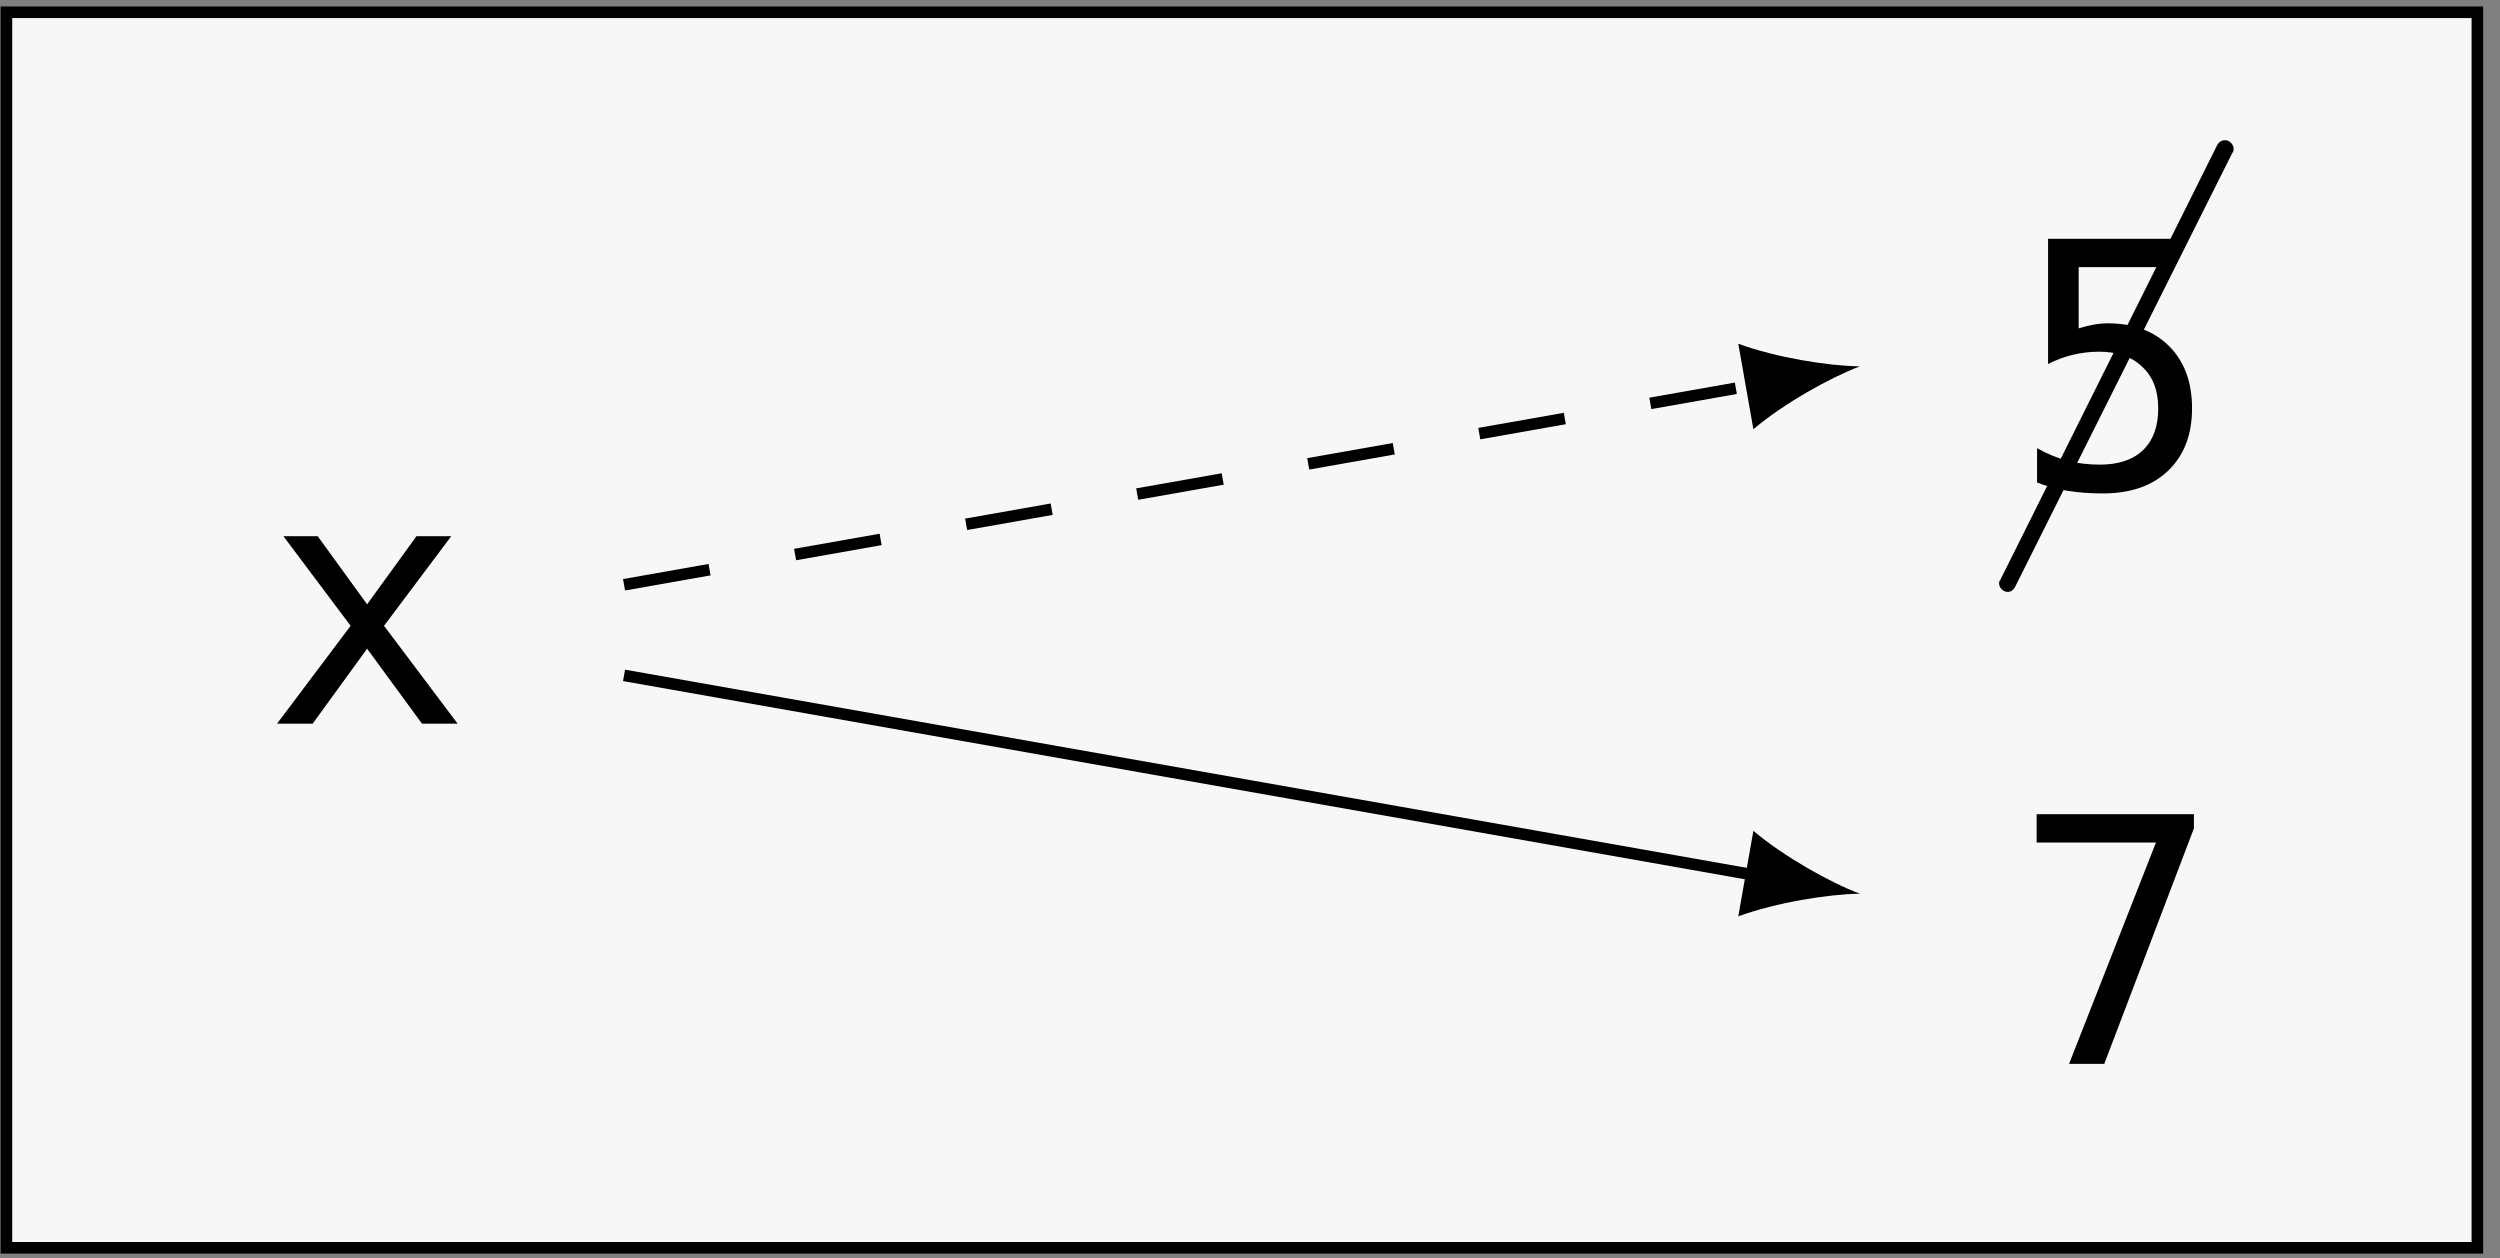 <?xml version="1.0" encoding="UTF-8"?>
<svg xmlns="http://www.w3.org/2000/svg" xmlns:xlink="http://www.w3.org/1999/xlink" width="85.438pt" height="42.994pt" viewBox="0 0 85.438 42.994" version="1.2">
<rect x="0" y="0" width="85.438" height="42.994" fill="#808080" stroke="none"/>
<defs>
<g>
<symbol overflow="visible" id="glyph0-0">
<path style="stroke:none;" d="M 0.594 2.062 L 0.594 -8.25 L 6.453 -8.25 L 6.453 2.062 Z M 1.25 1.422 L 5.797 1.422 L 5.797 -7.594 L 1.25 -7.594 Z M 1.25 1.422 "/>
</symbol>
<symbol overflow="visible" id="glyph0-1">
<path style="stroke:none;" d="M 6.391 -6.406 L 4.094 -3.344 L 6.609 0 L 5.391 0 L 3.516 -2.562 L 1.656 0 L 0.438 0 L 2.953 -3.344 L 0.656 -6.406 L 1.828 -6.406 L 3.516 -4.078 L 5.203 -6.406 Z M 6.391 -6.406 "/>
</symbol>
<symbol overflow="visible" id="glyph0-2">
<path style="stroke:none;" d="M 1.188 -8.531 L 5.5 -8.531 L 5.5 -7.562 L 2.234 -7.562 L 2.234 -5.469 C 2.398 -5.52 2.566 -5.562 2.734 -5.594 C 2.898 -5.625 3.066 -5.641 3.234 -5.641 C 4.109 -5.641 4.805 -5.379 5.328 -4.859 C 5.848 -4.336 6.109 -3.629 6.109 -2.734 C 6.109 -1.836 5.836 -1.129 5.297 -0.609 C 4.754 -0.086 4.008 0.172 3.062 0.172 C 2.613 0.172 2.203 0.141 1.828 0.078 C 1.453 0.016 1.113 -0.078 0.812 -0.203 L 0.812 -1.375 C 1.164 -1.176 1.52 -1.031 1.875 -0.938 C 2.227 -0.852 2.586 -0.812 2.953 -0.812 C 3.598 -0.812 4.094 -0.977 4.438 -1.312 C 4.781 -1.645 4.953 -2.117 4.953 -2.734 C 4.953 -3.348 4.77 -3.82 4.406 -4.156 C 4.051 -4.5 3.555 -4.672 2.922 -4.672 C 2.617 -4.672 2.316 -4.633 2.016 -4.562 C 1.723 -4.488 1.445 -4.383 1.188 -4.25 Z M 1.188 -8.531 "/>
</symbol>
<symbol overflow="visible" id="glyph0-3">
<path style="stroke:none;" d="M 0.797 -8.531 L 6.172 -8.531 L 6.172 -8.047 L 3.109 0 L 1.906 0 L 4.875 -7.562 L 0.797 -7.562 Z M 0.797 -8.531 "/>
</symbol>
<symbol overflow="visible" id="glyph1-0">
<path style="stroke:none;" d=""/>
</symbol>
<symbol overflow="visible" id="glyph1-1">
<path style="stroke:none;" d="M 7.672 -14.703 C 7.703 -14.734 7.719 -14.781 7.719 -14.844 C 7.719 -15 7.578 -15.141 7.422 -15.141 C 7.297 -15.141 7.203 -15.062 7.156 -14.969 L -0.25 -0.125 C -0.281 -0.094 -0.297 -0.047 -0.297 0 C -0.297 0.156 -0.156 0.297 0 0.297 C 0.109 0.297 0.203 0.219 0.25 0.125 Z M 7.672 -14.703 "/>
</symbol>
</g>
<clipPath id="clip1">
  <path d="M 0 0.137 L 84.879 0.137 L 84.879 42.852 L 0 42.852 Z M 0 0.137 "/>
</clipPath>
</defs>
<g id="surface1">
<g clip-path="url(#clip1)" clip-rule="nonzero">
<path style="fill-rule:nonzero;fill:rgb(96.863%,96.863%,97.255%);fill-opacity:1;stroke-width:0.399;stroke-linecap:butt;stroke-linejoin:miter;stroke:rgb(0%,0%,0%);stroke-opacity:1;stroke-miterlimit:10;" d="M 42.522 21.261 L -42.518 21.261 L -42.518 -21.26 L 42.522 -21.26 Z M 42.522 21.261 " transform="matrix(0.993,0,0,-0.993,42.44,21.532)"/>
</g>
<g style="fill:rgb(0%,0%,0%);fill-opacity:1;">
  <use xlink:href="#glyph0-1" x="9.03" y="24.731"/>
</g>
<g style="fill:rgb(0%,0%,0%);fill-opacity:1;">
  <use xlink:href="#glyph1-1" x="68.616" y="19.932"/>
</g>
<g style="fill:rgb(0%,0%,0%);fill-opacity:1;">
  <use xlink:href="#glyph0-2" x="68.805" y="16.691"/>
</g>
<g style="fill:rgb(0%,0%,0%);fill-opacity:1;">
  <use xlink:href="#glyph0-3" x="68.805" y="36.357"/>
</g>
<path style="fill:none;stroke-width:0.399;stroke-linecap:butt;stroke-linejoin:miter;stroke:rgb(0%,0%,0%);stroke-opacity:1;stroke-dasharray:2.989,2.989;stroke-miterlimit:10;" d="M -21.262 1.558 L 17.731 8.45 " transform="matrix(0.993,0,0,-0.993,42.44,21.532)"/>
<path style=" stroke:none;fill-rule:nonzero;fill:rgb(0%,0%,0%);fill-opacity:1;" d="M 63.562 12.52 C 62.488 12.508 60.695 12.223 59.406 11.746 L 59.922 14.668 C 60.973 13.781 62.559 12.898 63.562 12.52 "/>
<path style="fill:none;stroke-width:0.399;stroke-linecap:butt;stroke-linejoin:miter;stroke:rgb(0%,0%,0%);stroke-opacity:1;stroke-miterlimit:10;" d="M -21.262 -1.56 L 17.731 -8.449 " transform="matrix(0.993,0,0,-0.993,42.44,21.532)"/>
<path style=" stroke:none;fill-rule:nonzero;fill:rgb(0%,0%,0%);fill-opacity:1;" d="M 63.562 30.543 C 62.559 30.168 60.973 29.281 59.922 28.395 L 59.406 31.316 C 60.695 30.844 62.488 30.555 63.562 30.543 "/>
</g>
</svg>
